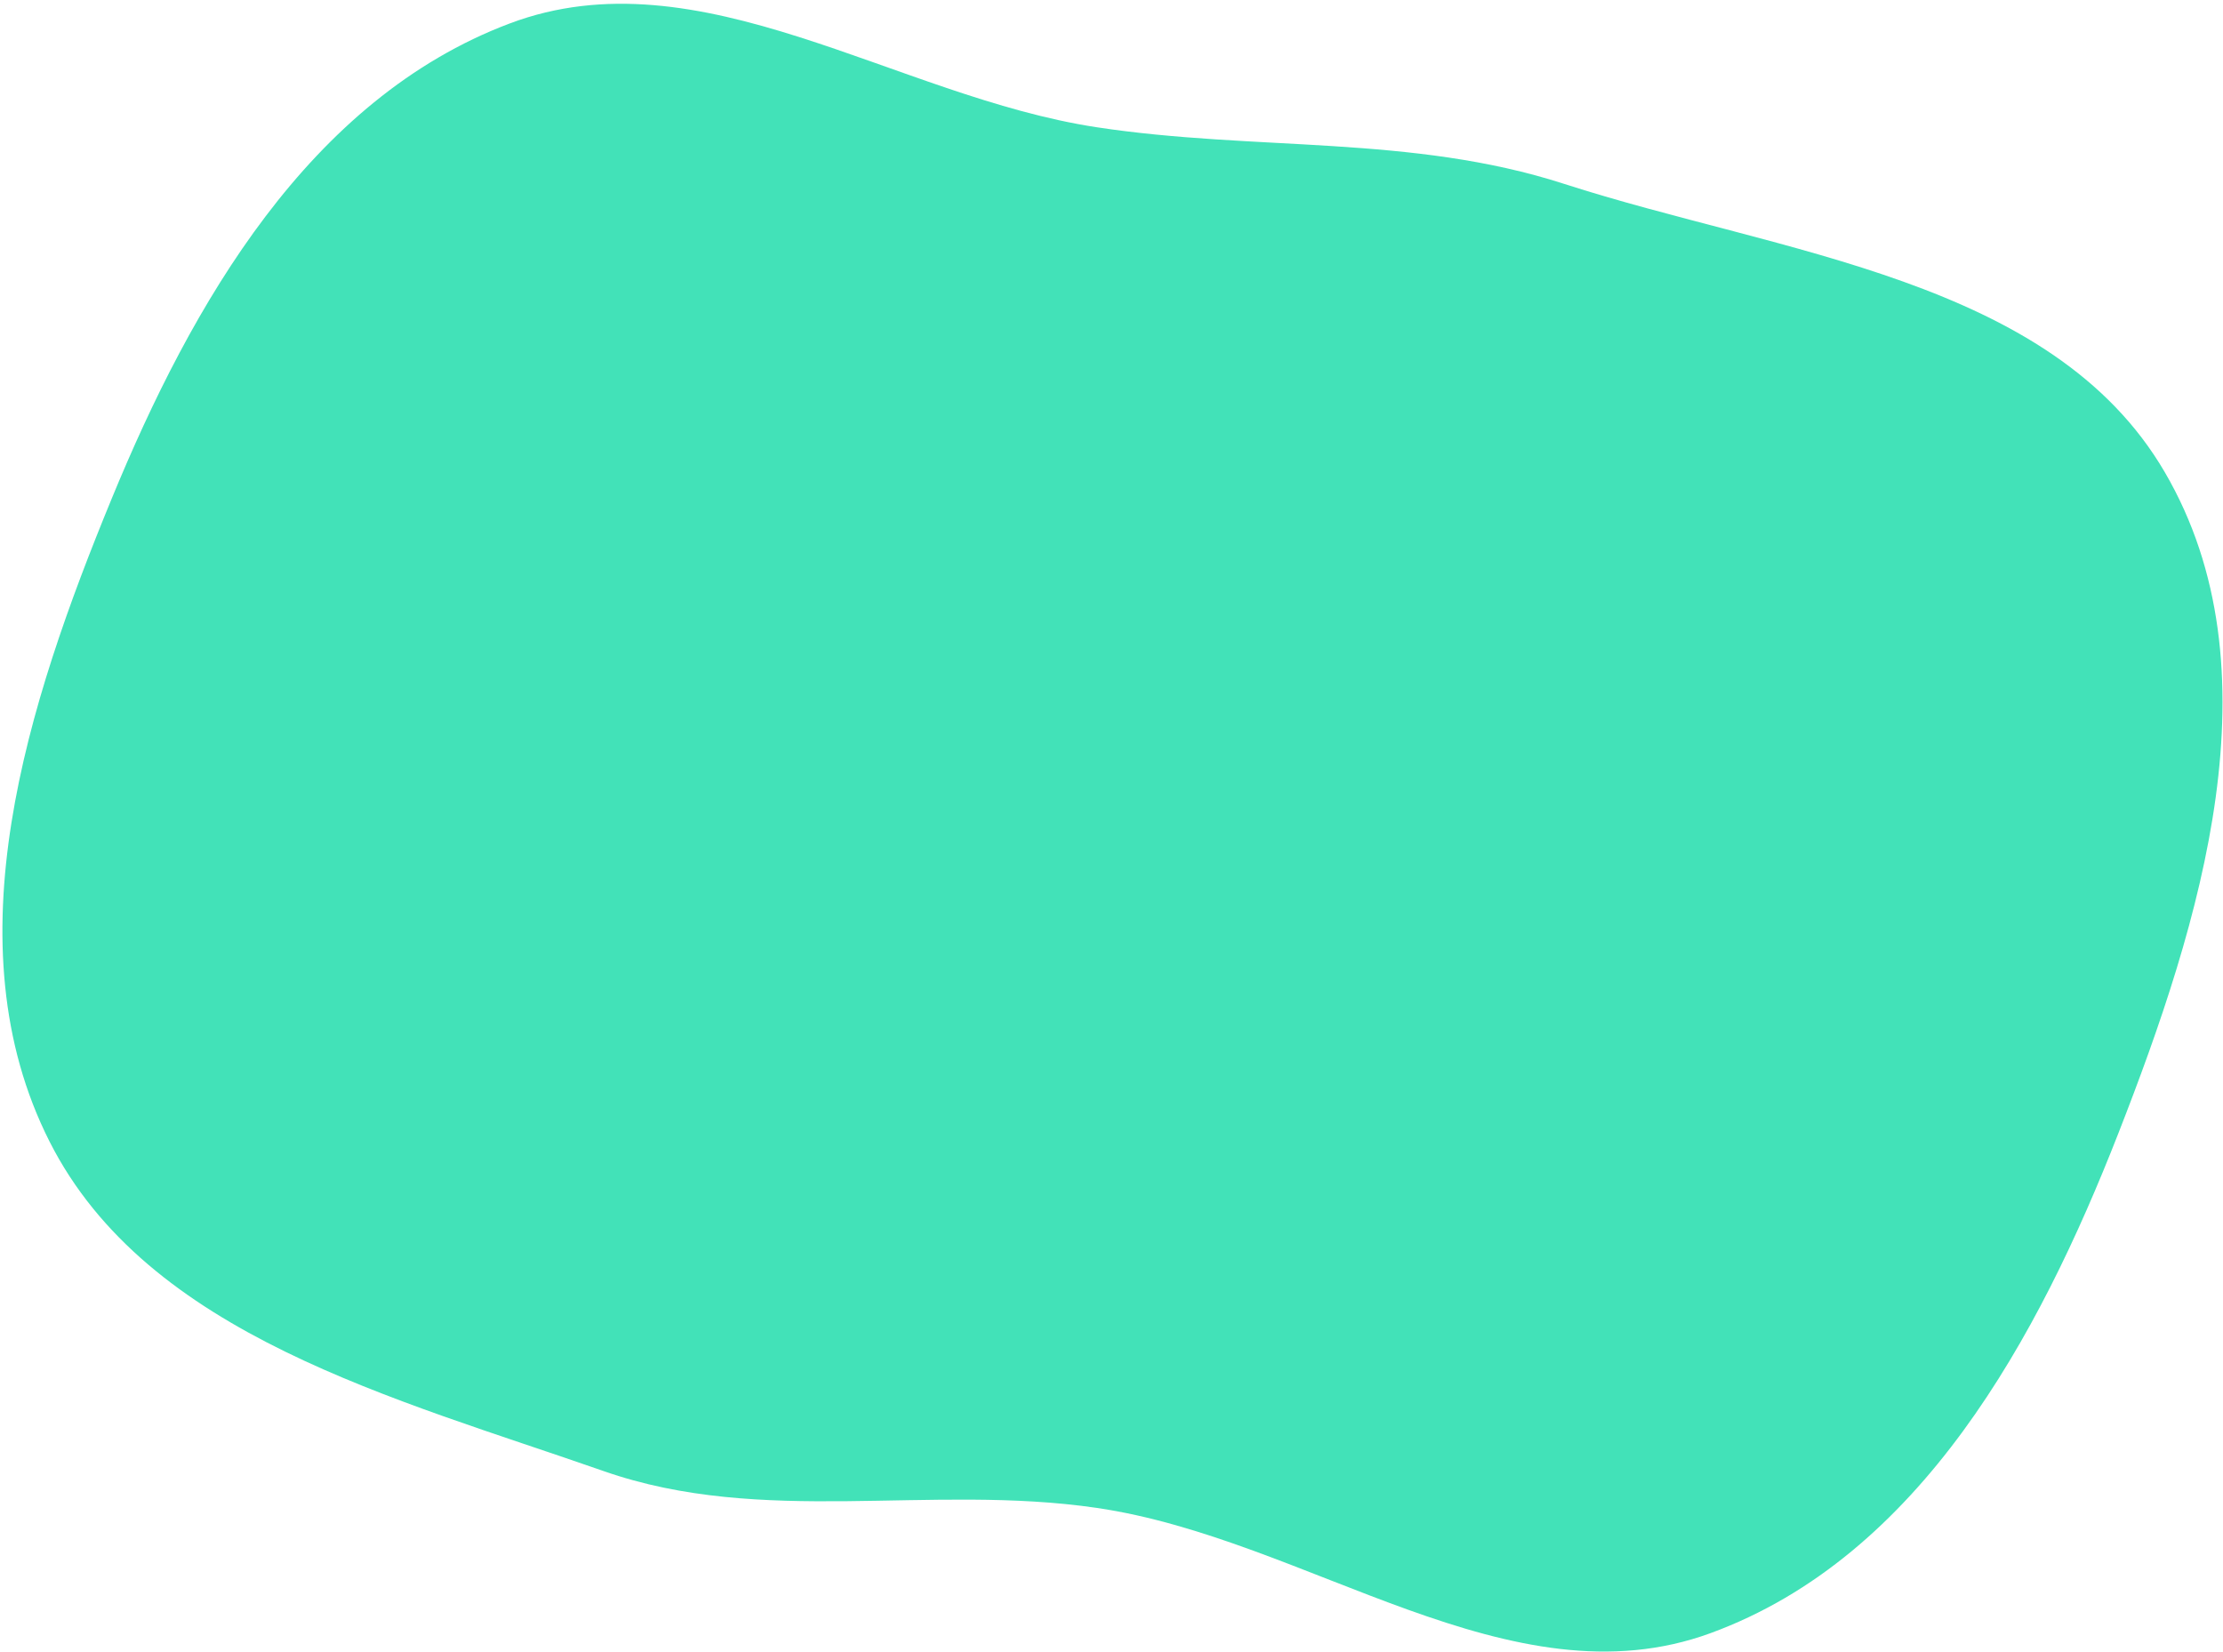 <svg width="584" height="434" viewBox="0 0 584 434" fill="none" xmlns="http://www.w3.org/2000/svg">
<path fill-rule="evenodd" clip-rule="evenodd" d="M288.116 33.432C329.88 39.786 370.758 35.34 410.88 48.299C467.95 66.733 539 73.159 568.713 124.066C598.904 175.79 578.248 242.182 556.5 297.781C535.558 351.318 504.466 408.878 449.411 429.061C396.712 448.38 343.8 404.318 288.116 396.168C244.215 389.743 200.353 401.115 158.574 386.497C103.724 367.305 38.762 350.828 13.011 299.908C-13.292 247.895 7.207 184.793 29.357 130.976C50.385 79.887 81.208 26.029 133.915 6.161C183.856 -12.665 235.206 25.383 288.116 33.432Z" fill="#42E2B8"/>
</svg>
